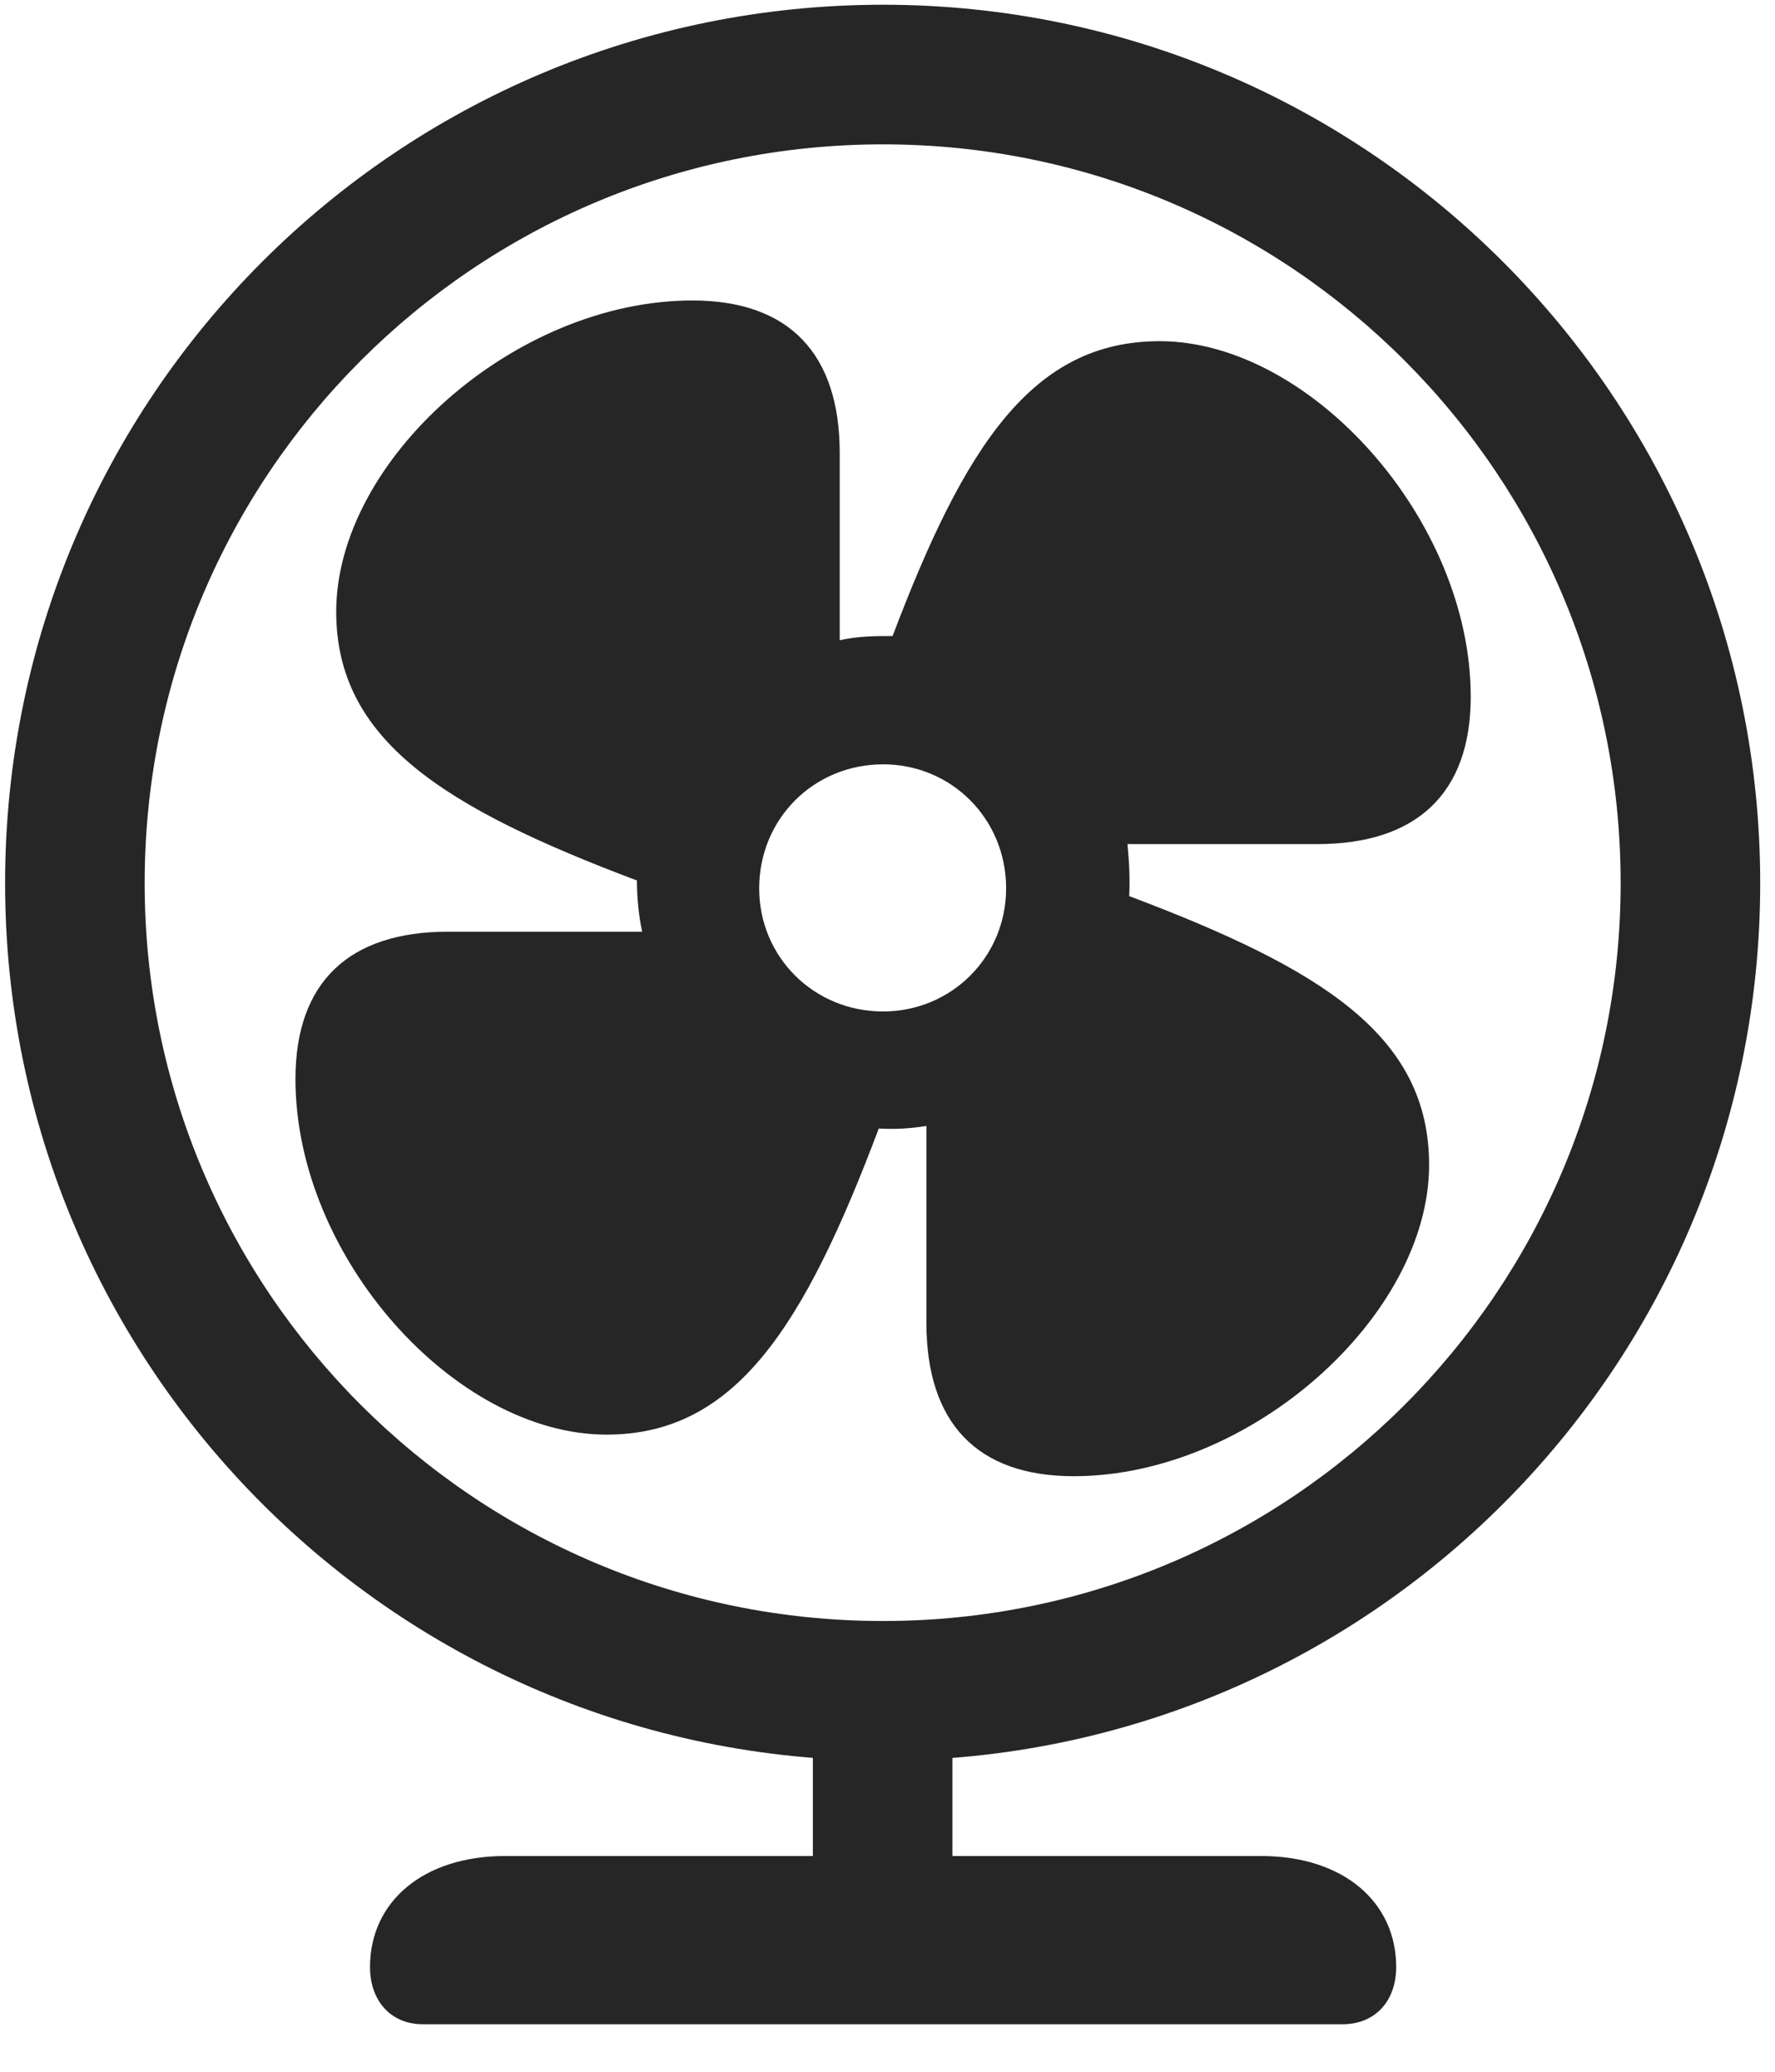 <svg width="24" height="28" viewBox="0 0 24 28" fill="none" xmlns="http://www.w3.org/2000/svg">
<g clip-path="url(#clip0_2207_11008)">
<path d="M11.94 23.795C18.491 23.795 23.8 18.486 23.8 11.936C23.8 5.385 18.491 0.064 11.94 0.064C5.378 0.064 0.069 5.373 0.069 11.936C0.069 18.486 5.378 23.795 11.94 23.795ZM11.94 21.908C6.421 21.908 1.956 17.443 1.956 11.936C1.956 6.416 6.421 1.951 11.94 1.951C17.448 1.951 21.913 6.416 21.913 11.936C21.913 17.443 17.448 21.908 11.94 21.908ZM10.991 23.068V26.244H12.878V23.068H10.991ZM5.718 27.358H18.151C18.597 27.358 18.878 27.041 18.878 26.584C18.878 25.705 18.163 25.084 17.05 25.084H6.831C5.718 25.084 5.003 25.705 5.003 26.584C5.003 27.041 5.284 27.358 5.718 27.358Z" fill="black" fill-opacity="0.85"/>
<path d="M8.202 19.389C9.948 19.389 10.874 17.924 11.882 15.252C12.116 15.264 12.315 15.252 12.526 15.217V17.877C12.526 19.225 13.206 19.951 14.518 19.951C16.909 19.951 19.323 17.783 19.323 15.744C19.323 13.998 17.882 13.096 15.268 12.111C15.28 11.877 15.268 11.654 15.245 11.408H17.811C19.147 11.408 19.886 10.729 19.886 9.416C19.886 7.025 17.718 4.611 15.679 4.611C13.956 4.611 13.042 6.029 12.069 8.596C11.858 8.596 11.589 8.596 11.354 8.654V6.123C11.354 4.787 10.675 4.061 9.362 4.061C6.96 4.061 4.546 6.217 4.546 8.268C4.546 10.002 5.999 10.916 8.612 11.9C8.612 12.123 8.636 12.381 8.683 12.592H6.058C4.722 12.592 3.995 13.271 3.995 14.584C3.995 16.986 6.151 19.389 8.202 19.389ZM11.94 13.67C11.003 13.67 10.265 12.932 10.265 12.006C10.265 11.068 11.003 10.33 11.94 10.33C12.866 10.33 13.604 11.068 13.604 12.006C13.604 12.932 12.866 13.67 11.94 13.67Z" fill="black" fill-opacity="0.85"/>
</g>
<defs>
<clipPath id="clip0_2207_11008">
<rect width="23.73" height="27.293" fill="white" transform="translate(0.069 0.064)"/>
</clipPath>
</defs>
</svg>
